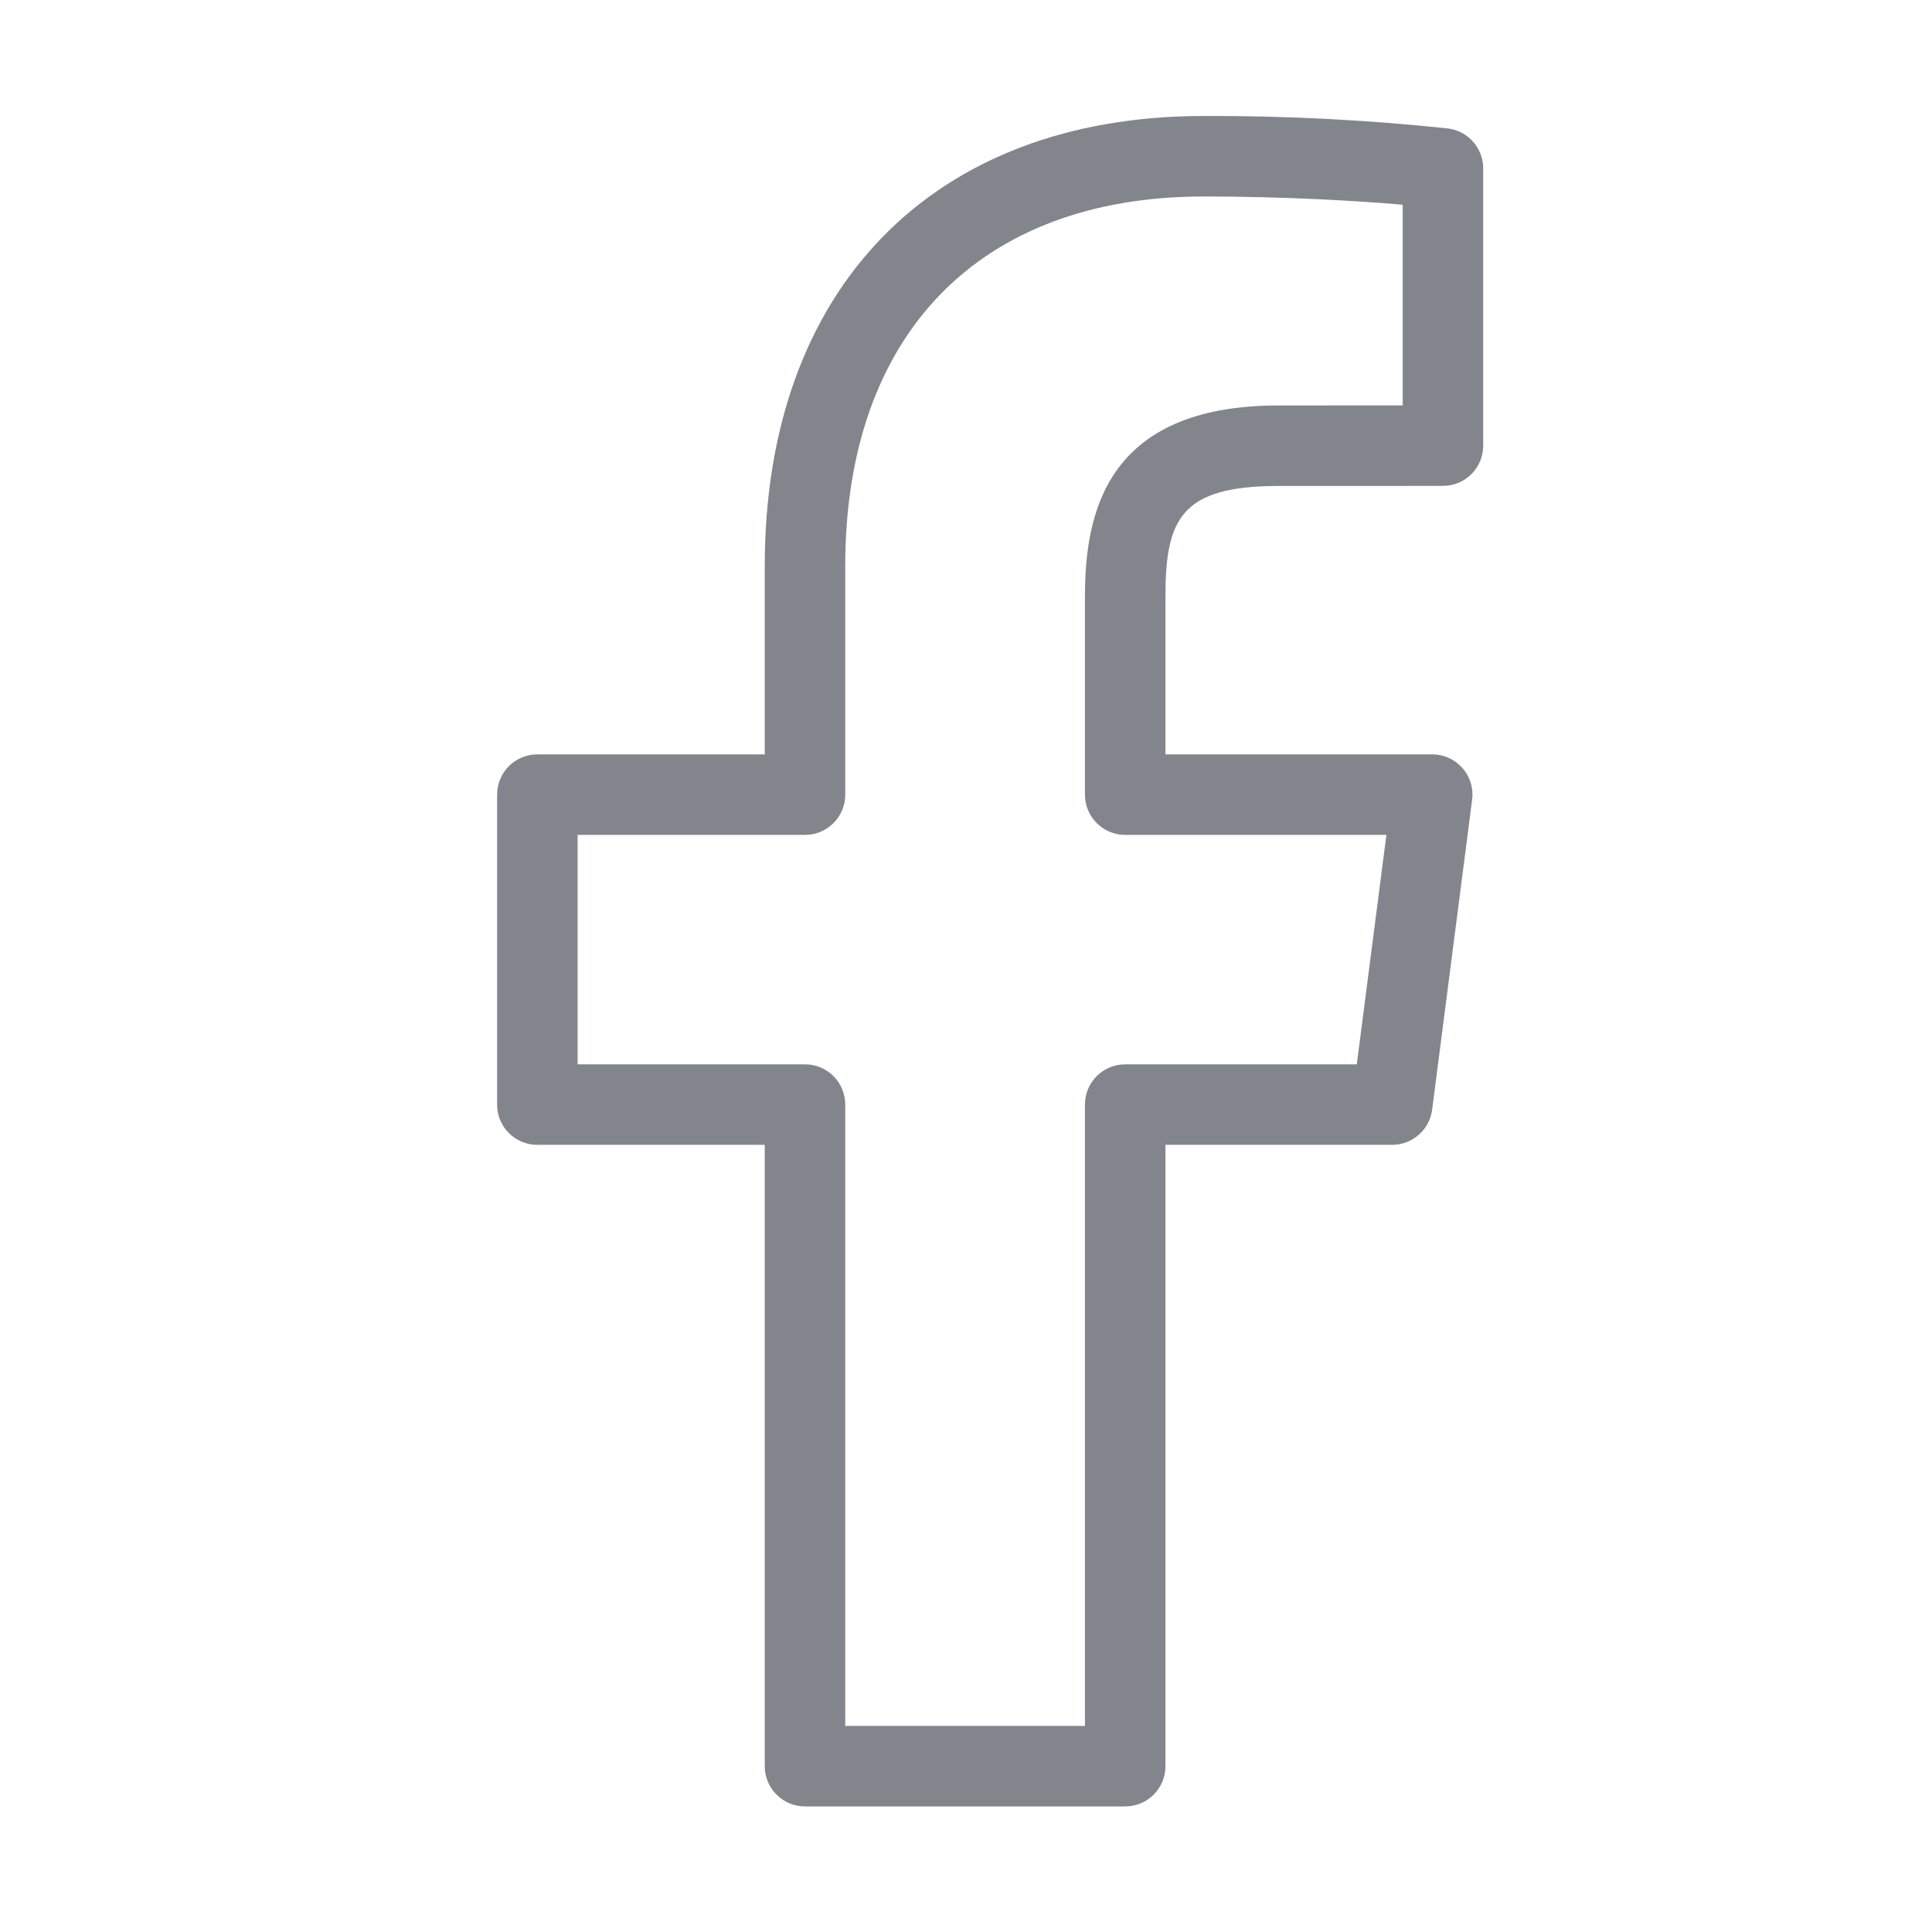 <svg width="30" height="30" viewBox="0 0 30 30" fill="none" xmlns="http://www.w3.org/2000/svg">
<path d="M22.488 1.995C21.227 1.861 19.959 1.796 18.691 1.801C14.487 1.801 11.875 4.477 11.875 8.788V11.714H8.344C7.998 11.714 7.719 11.993 7.719 12.338V17.152C7.718 17.497 7.998 17.777 8.343 17.777H11.875V27.425C11.875 27.77 12.154 28.05 12.499 28.05H17.472C17.817 28.051 18.097 27.771 18.097 27.426V17.777H21.617C21.931 17.777 22.197 17.544 22.238 17.233L22.859 12.419C22.904 12.077 22.662 11.764 22.32 11.719C22.293 11.716 22.266 11.714 22.239 11.714H18.097V9.265C18.097 8.053 18.341 7.546 19.857 7.546L22.406 7.545C22.751 7.545 23.031 7.266 23.031 6.921V2.615C23.031 2.301 22.799 2.036 22.488 1.995ZM21.781 6.295L19.857 6.296C17.159 6.296 16.847 7.991 16.847 9.265V12.339C16.847 12.684 17.126 12.964 17.471 12.964H21.528L21.068 16.527H17.472C17.127 16.527 16.847 16.806 16.847 17.151V26.8H13.125V17.152C13.125 16.807 12.846 16.527 12.501 16.527H8.969V12.964H12.5C12.845 12.964 13.125 12.685 13.125 12.34V8.788C13.125 5.195 15.206 3.051 18.691 3.051C19.952 3.051 21.091 3.119 21.781 3.179V6.295Z" fill="#82868C"/>
</svg>
